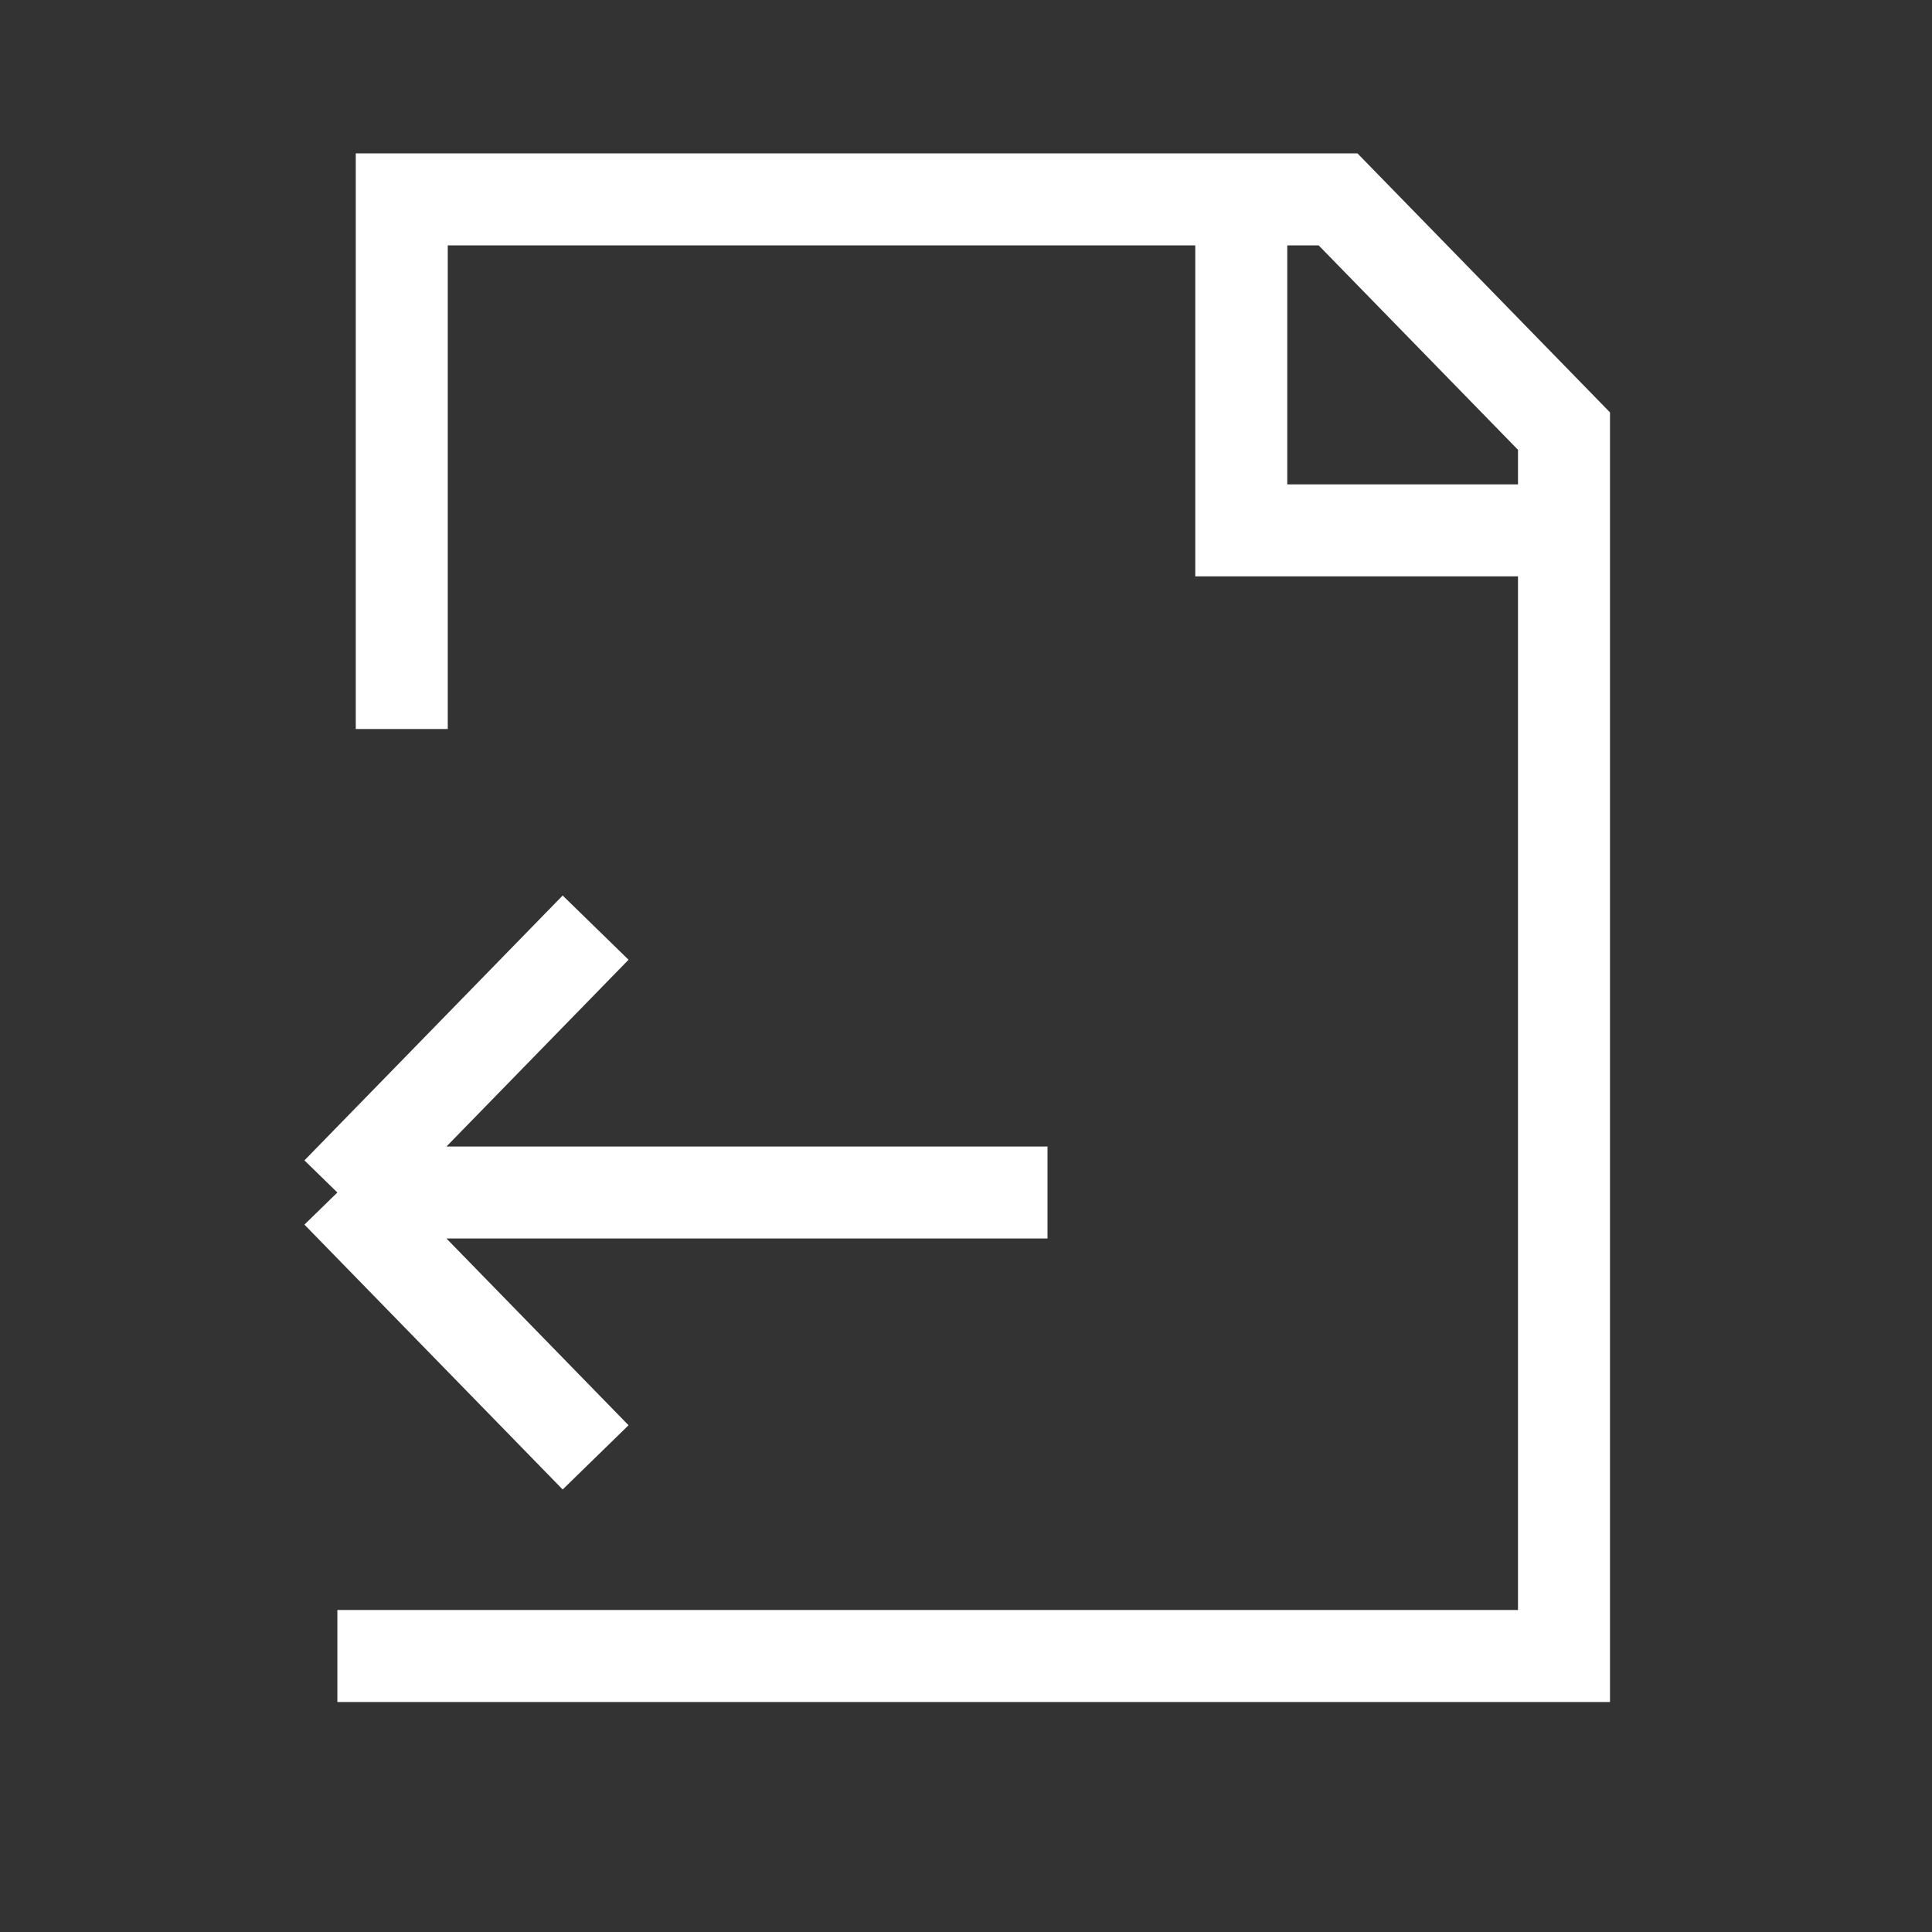 <svg xmlns="http://www.w3.org/2000/svg" width="21" height="21" viewBox="0 0 21 21" fill="none">
  <rect x="0" y="0" width="21" height="21" fill="#333333" stroke="none"/>
  <path d="M4.367 7.924V2.167H14.544L17 4.686V18H3.667M13.492 2.167V5.765H17M6.474 10.083L3.667 12.962M3.667 12.962L6.474 15.841M3.667 12.962H11.386" stroke="white"/>
</svg>